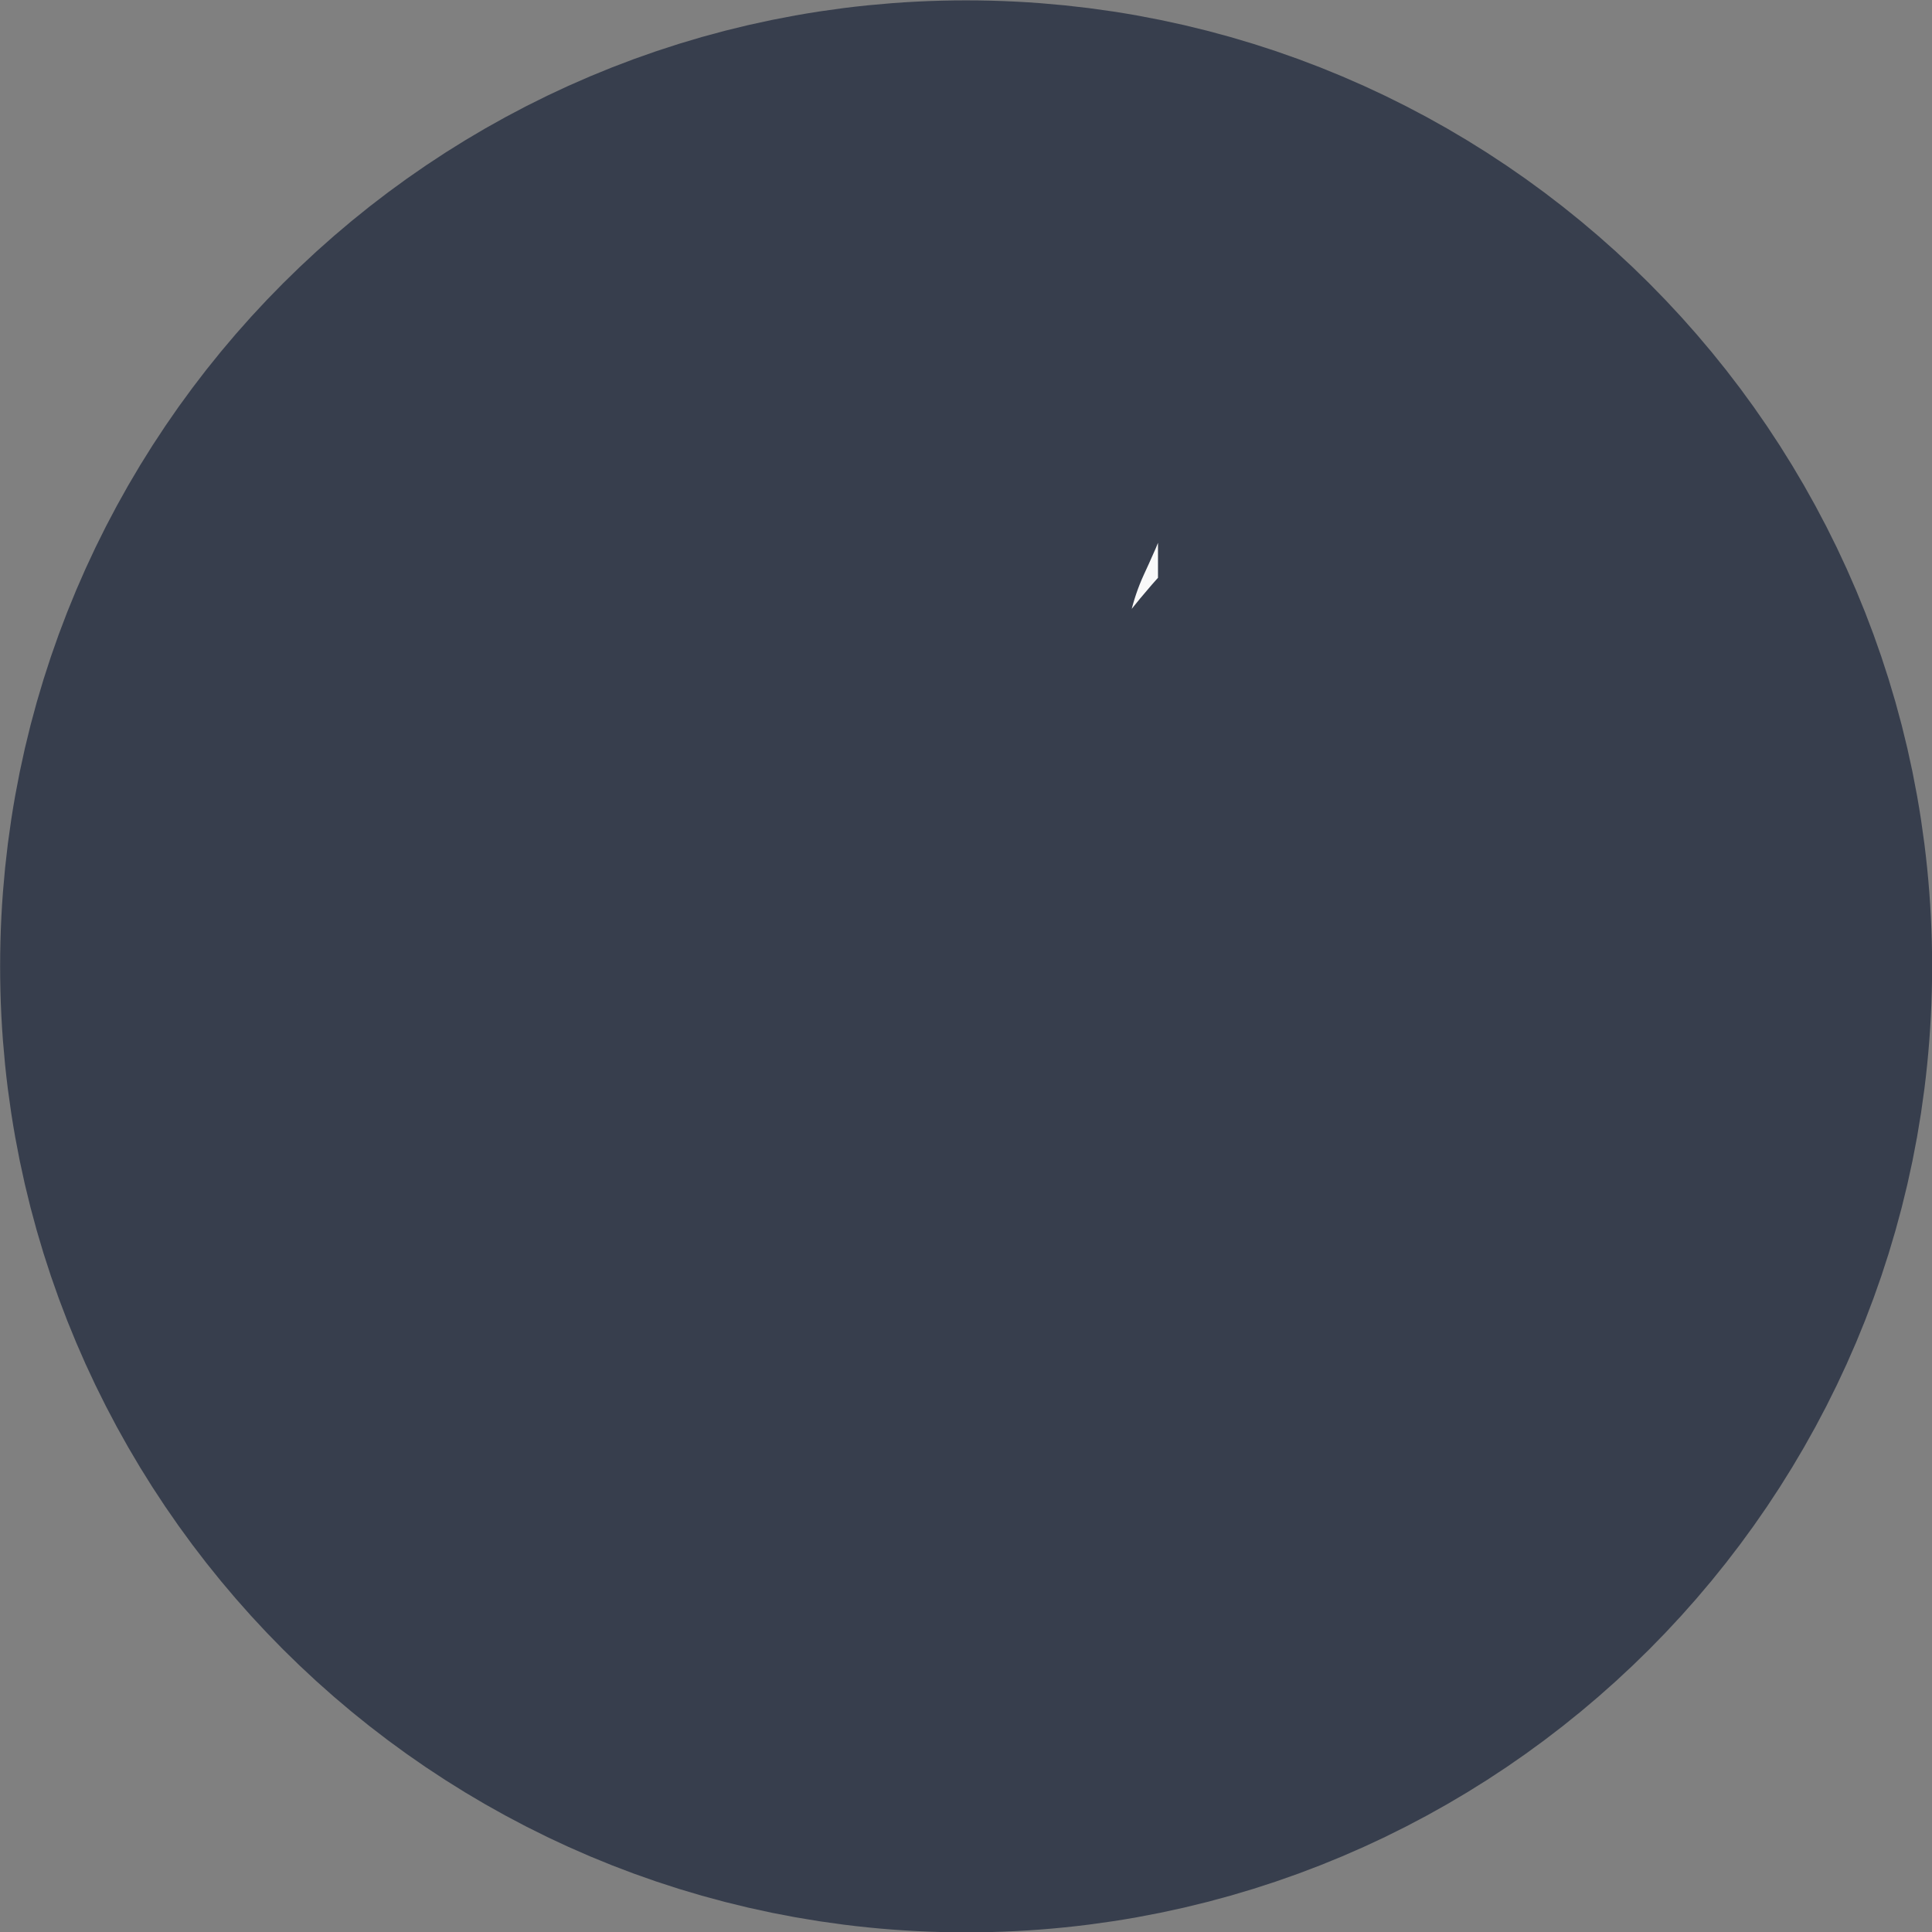 <?xml version="1.0" encoding="UTF-8"?>
<svg width="16" height="16" inkscape:version="1.1 (c68e22c387, 2021-05-23)" sodipodi:docname="folder-network.svg" version="1" xmlns="http://www.w3.org/2000/svg" xmlns:inkscape="http://www.inkscape.org/namespaces/inkscape" xmlns:sodipodi="http://sodipodi.sourceforge.net/DTD/sodipodi-0.dtd">
 <rect width="100%" height="100%" fill="#808080" stroke="none"/>
 <sodipodi:namedview bordercolor="#666666" borderopacity="1.0" inkscape:current-layer="svg16" inkscape:cx="6.171875" inkscape:cy="6.59375" inkscape:guide-bbox="true" inkscape:lockguides="true" inkscape:pagecheckerboard="0" inkscape:pageopacity="0.0" inkscape:pageshadow="2" inkscape:window-height="718" inkscape:window-maximized="1" inkscape:window-width="1301" inkscape:window-x="55" inkscape:window-y="10" inkscape:zoom="32" pagecolor="#ffffff" showgrid="true" showguides="true">
  <inkscape:grid type="xygrid"/>
  <sodipodi:guide inkscape:locked="true" orientation="1,0" position="2,2"/>
  <sodipodi:guide inkscape:locked="true" orientation="0,-1" position="2,14"/>
  <sodipodi:guide inkscape:locked="true" orientation="1,0" position="14,14"/>
  <sodipodi:guide inkscape:locked="true" orientation="0,-1" position="14,2"/>
 </sodipodi:namedview>
 <path class="ColorScheme-Text" d="m8.001 2.003c-3.313 0-6 2.686-6 6 0 3.313 2.686 6 6 6 3.313 0 6-2.686 6-6 0-3.313-2.686-6-6-6zm-0.429 1.661c0.057-6e-3 0.13 0.003 0.187 0 0.007 0.027-0.042 0.125-0.107 0.268-0.416 0.91-0.44 1.975-0.054 2.545 0.07 0.103 0.134 0.202 0.134 0.214 0 0.013-0.075 0.027-0.161 0.027-0.2 0-0.39-0.122-0.777-0.429-0.172-0.136-0.396-0.251-0.482-0.268-0.136-0.027-0.172-0.015-0.348 0.161-0.164 0.164-0.214 0.252-0.214 0.402 0 0.568 0.675 1.02 1.929 1.286 1.703 0.361 2.123 0.685 2.17 1.58 0.059 1.123-0.539 1.969-1.848 2.625-0.156 0.078-0.256 0.109-0.321 0.134-0.029-0.003-0.051 0.003-0.08 0-0.011-0.035-0.027-0.115-0.027-0.268 0-0.596-0.235-1.21-0.589-1.554-0.095-0.092-0.361-0.287-0.589-0.429-0.228-0.141-0.458-0.305-0.509-0.375-0.085-0.116-0.092-0.187-0.027-0.402 0.119-0.392 0.26-0.61 0.536-0.857 0.144-0.13 0.289-0.238 0.321-0.241 0.032-0.003-0.184-0.068-0.509-0.134-0.324-0.067-0.799-0.206-1.044-0.295-0.449-0.162-1.055-0.503-1.286-0.75-0.01-0.01-0.018-0.017-0.027-0.027 0.331-1.318 1.26-2.399 2.491-2.919 0.258-0.109 0.523-0.184 0.804-0.241 0.14-0.029 0.284-0.039 0.429-0.054zm4.018 2.009c0.101 0.062 0.481 0.885 0.589 1.286 0.14 0.518 0.13 1.414 0 1.929-0.049 0.196-0.113 0.379-0.134 0.402-0.021 0.023-0.098-0.108-0.187-0.268-0.09-0.159-0.377-0.498-0.616-0.75-0.689-0.727-0.798-1.107-0.509-1.687 0.146-0.293 0.779-0.959 0.857-0.911z" color="#f9f9f9" fill="currentColor" stroke="#373e4d" stroke-width="4" style="paint-order:stroke fill markers"/>
</svg>

